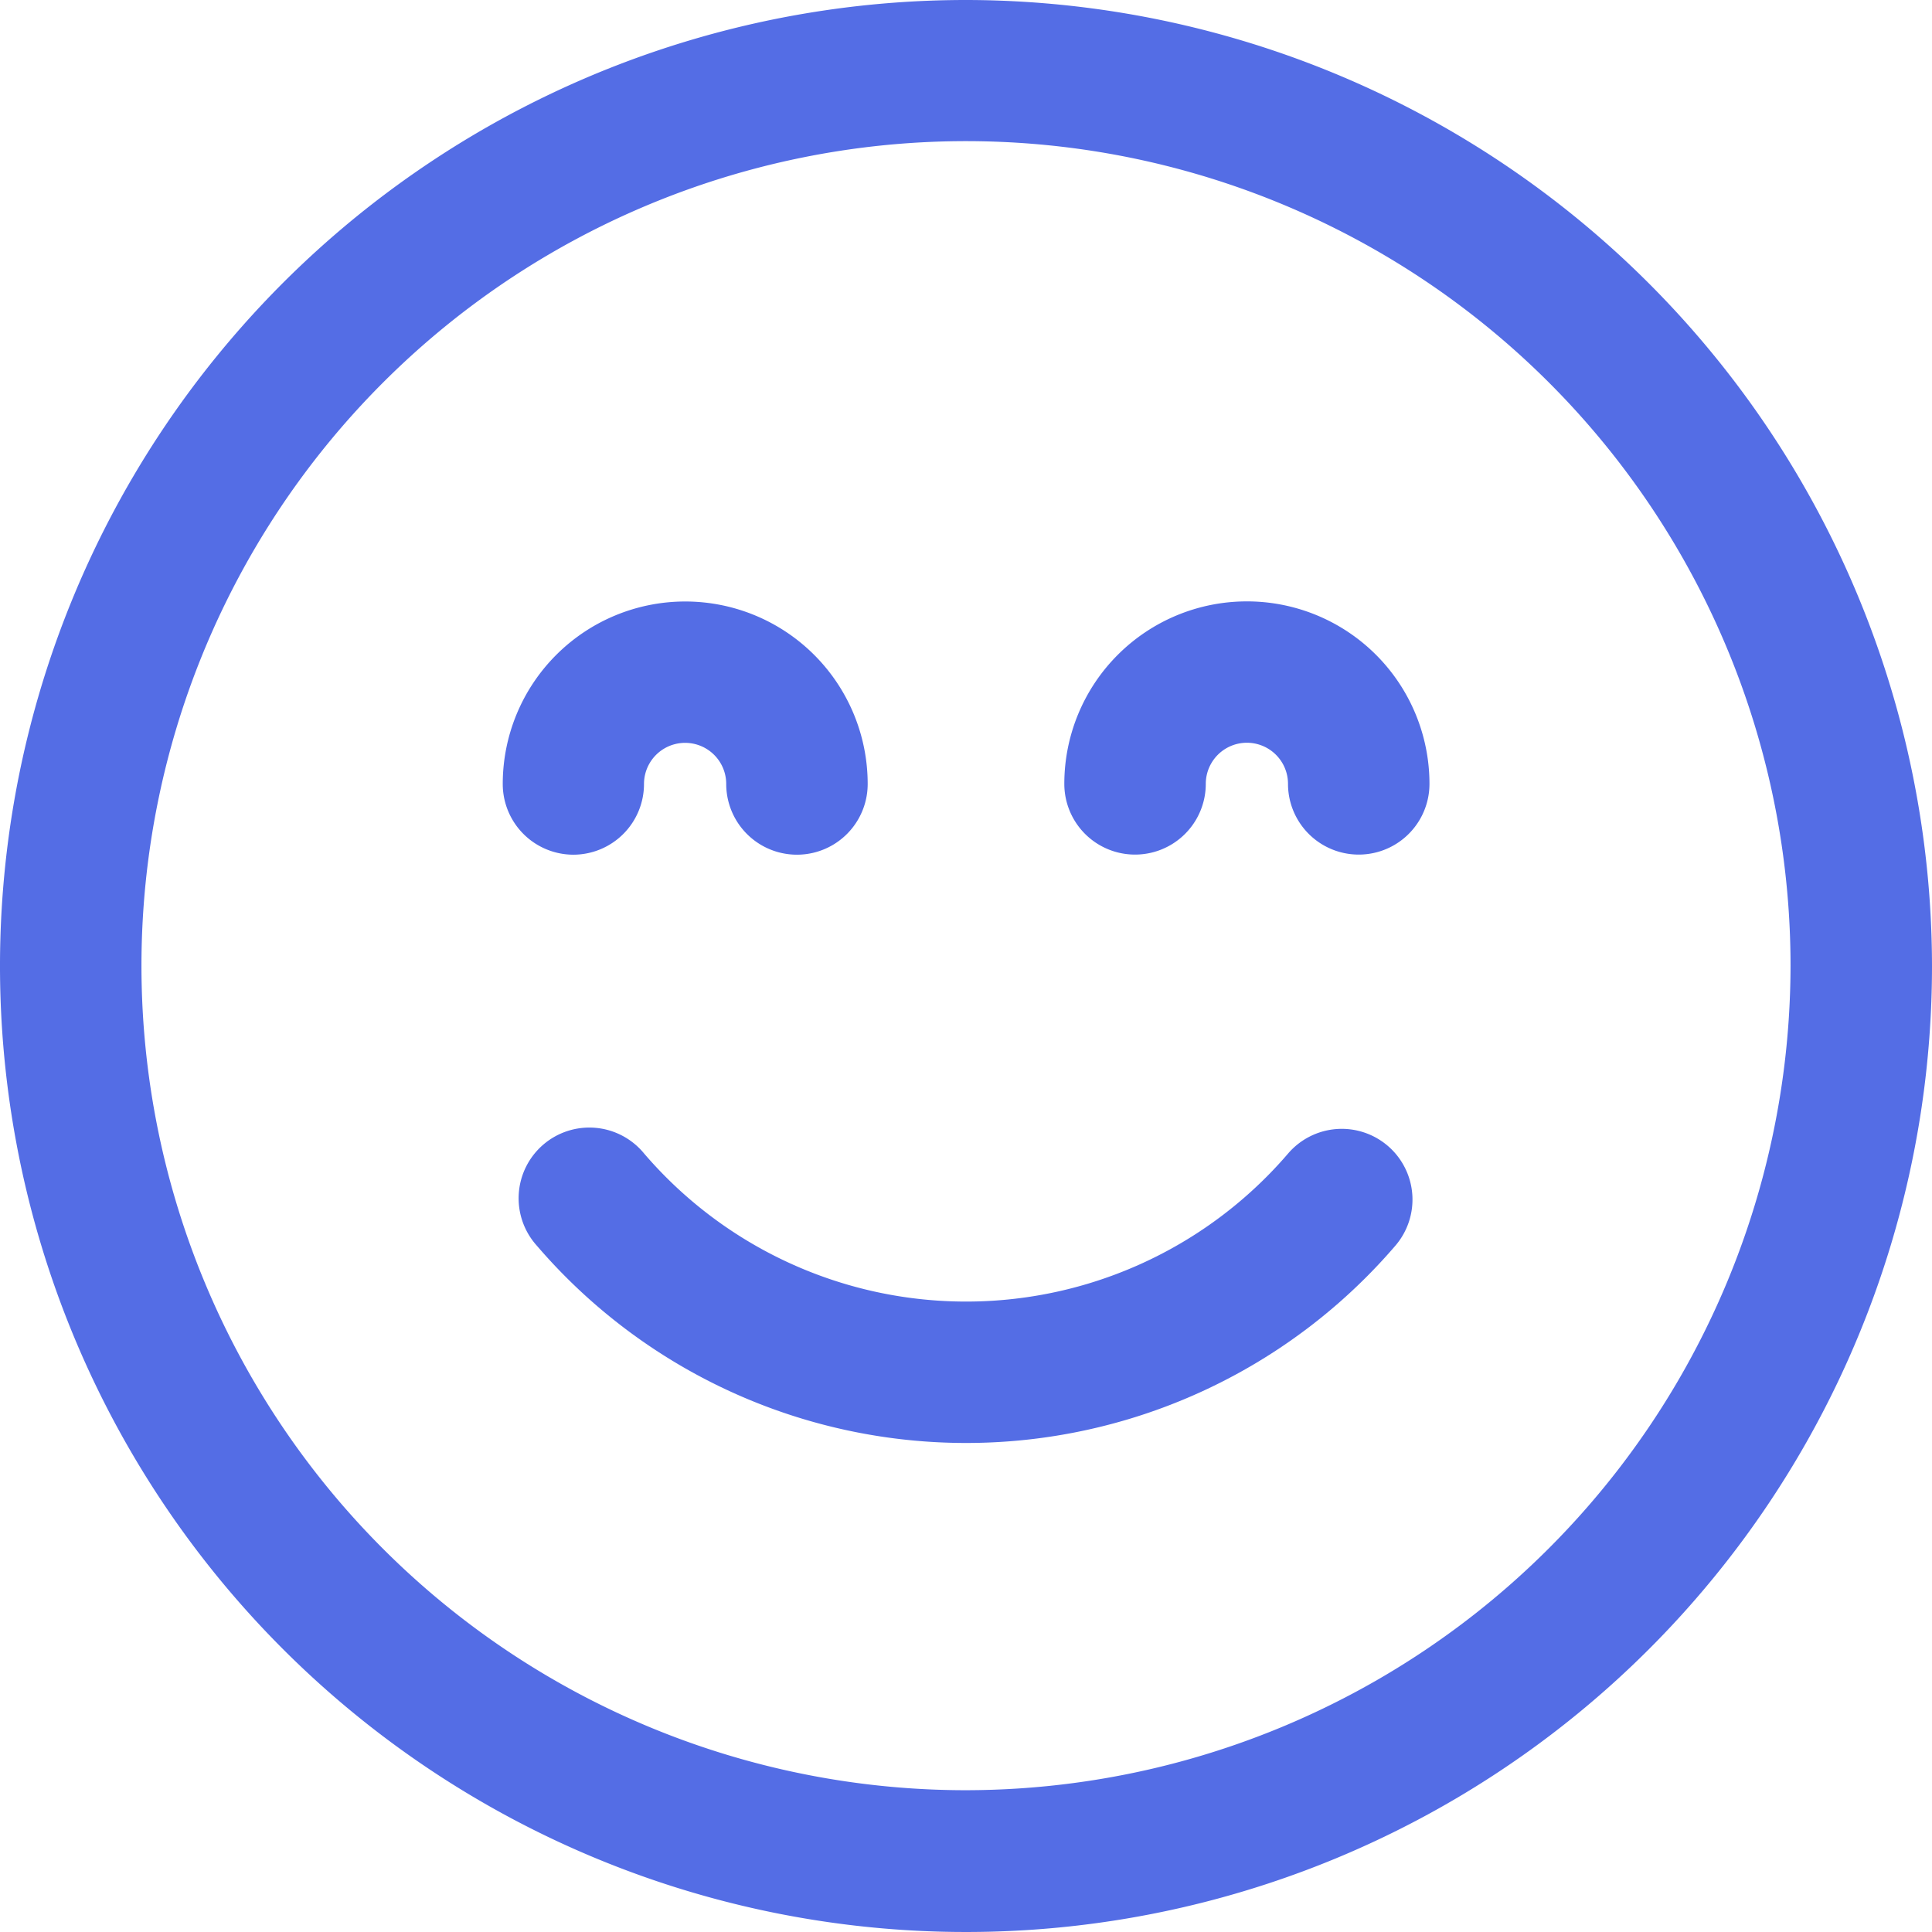 <svg xmlns="http://www.w3.org/2000/svg" width="18" height="18" viewBox="0 0 18 18">
  <g id="emoji" transform="translate(-569 -11854.321)">
    <path id="Path_6560" data-name="Path 6560" d="M68,102.321a9,9,0,1,0,9,9A9.01,9.01,0,0,0,68,102.321ZM68,119a7.682,7.682,0,1,1,7.682-7.682A7.691,7.691,0,0,1,68,119Z" transform="translate(510 11752)" fill="#546de5"/>
    <path id="Path_6561" data-name="Path 6561" d="M177.241,341.8a.659.659,0,0,0-.929.071,3.952,3.952,0,0,1-6,0,.659.659,0,1,0-1,.858,5.27,5.27,0,0,0,8,0A.659.659,0,0,0,177.241,341.8Z" transform="translate(404.689 11523.197)" fill="#546de5"/>
    <path id="Path_6562" data-name="Path 6562" d="M166.225,232.206a.659.659,0,0,0,.659-.659.383.383,0,0,1,.766,0,.659.659,0,1,0,1.318,0,1.7,1.7,0,1,0-3.4,0A.659.659,0,0,0,166.225,232.206Z" transform="translate(408.116 11630.078)" fill="#546de5"/>
    <path id="Path_6563" data-name="Path 6563" d="M286.37,229.847a1.7,1.7,0,0,0-1.7,1.7.659.659,0,1,0,1.318,0,.383.383,0,0,1,.766,0,.659.659,0,0,0,1.318,0A1.7,1.7,0,0,0,286.37,229.847Z" transform="translate(294.246 11630.077)" fill="#546de5"/>
  </g>
</svg>
